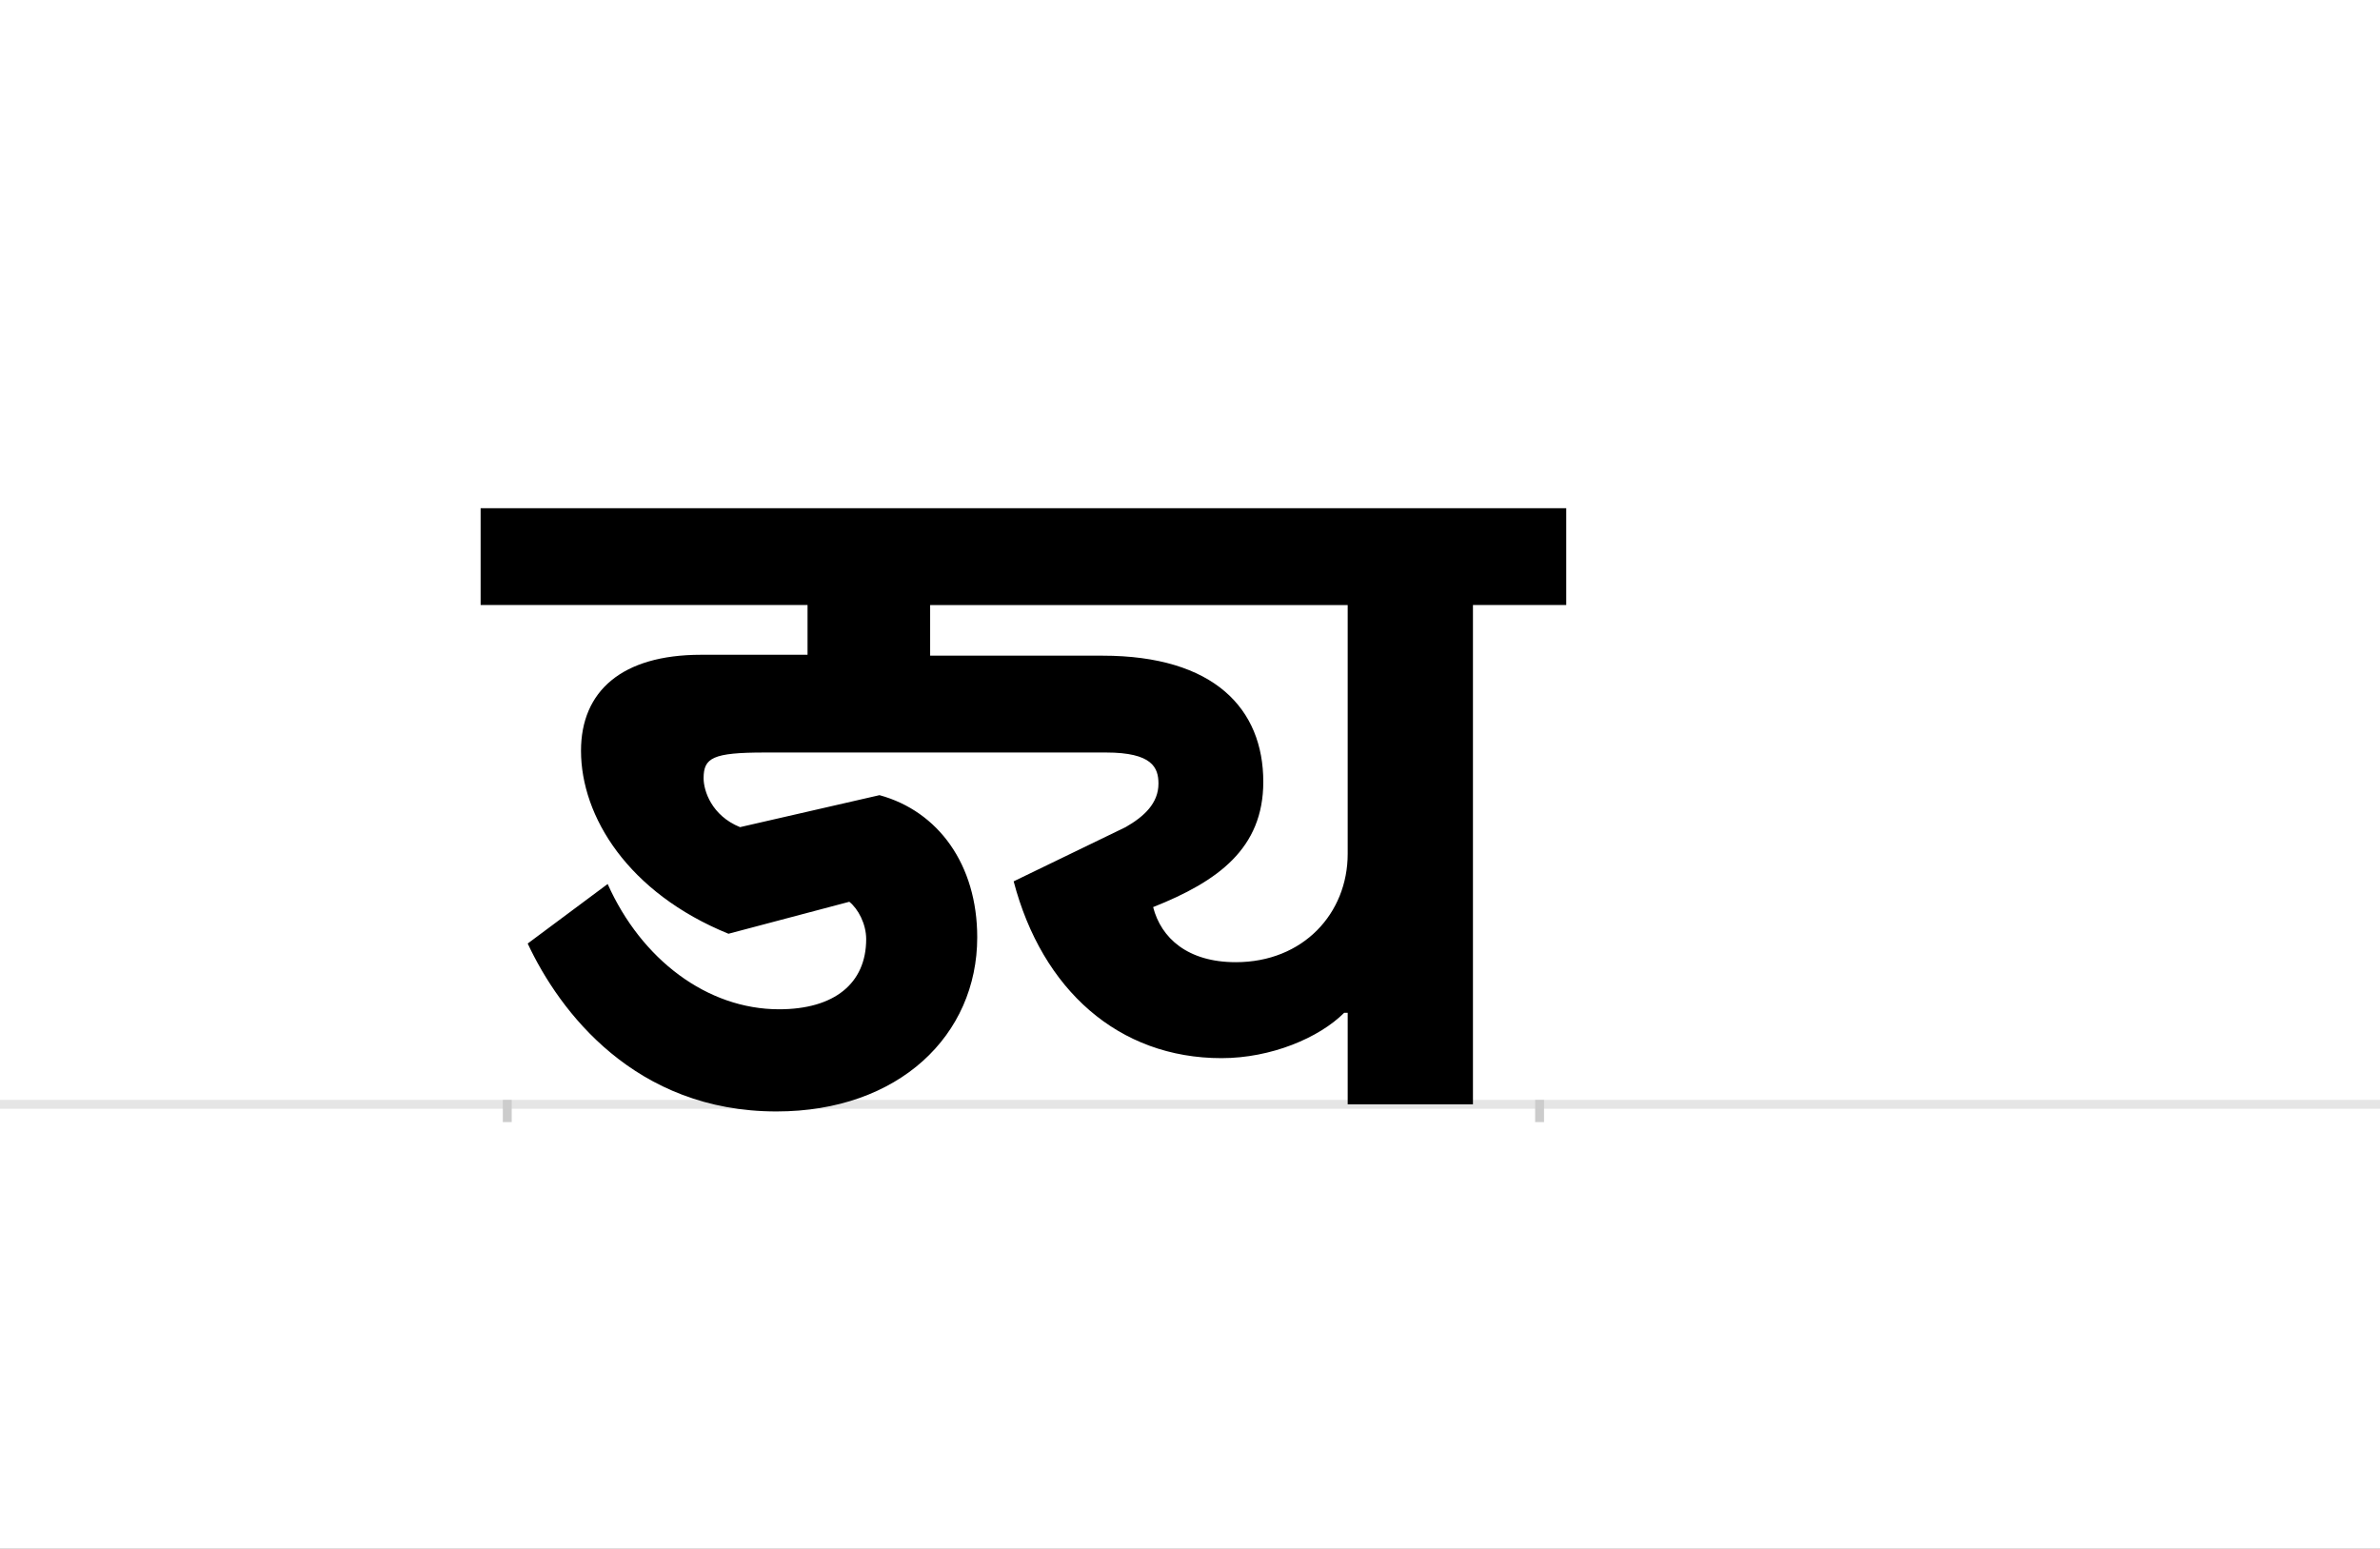 <?xml version="1.0" encoding="UTF-8"?>
<svg height="1743" version="1.1" width="2679" xmlns="http://www.w3.org/2000/svg" xmlns:xlink="http://www.w3.org/1999/xlink">
 <rect width="100%" height="100%" fill="#808080" stroke="none"/>
 <path d="M0,0 l2679,0 l0,1743 l-2679,0 Z M0,0" fill="rgb(255,255,255)" transform="matrix(1,0,0,-1,0,1743)"/>
 <path d="M0,0 l2679,0" fill="none" stroke="rgb(229,229,229)" stroke-width="10" transform="matrix(1,0,0,-1,0,1243)"/>
 <path d="M0,5 l0,-25" fill="none" stroke="rgb(204,204,204)" stroke-width="10" transform="matrix(1,0,0,-1,571,1243)"/>
 <path d="M0,5 l0,-25" fill="none" stroke="rgb(204,204,204)" stroke-width="10" transform="matrix(1,0,0,-1,1733,1243)"/>
 <path d="M820,160 c-54,0,-84,27,-93,62 c73,29,124,66,124,141 c0,82,-55,142,-181,142 l-194,0 l0,57 l470,0 l0,-280 c0,-67,-50,-122,-126,-122 Z M942,103 l4,0 l0,-103 l141,0 l0,562 l105,0 l0,109 l-1222,0 l0,-109 l368,0 l0,-56 l-120,0 c-89,0,-135,-41,-135,-108 c0,-74,53,-160,166,-206 l136,36 c10,-8,19,-25,19,-42 c0,-50,-36,-79,-98,-79 c-81,0,-155,56,-193,141 l-90,-67 c36,-77,121,-189,280,-189 c138,0,226,86,226,196 c0,82,-44,142,-110,160 l-157,-36 c-32,13,-41,41,-41,55 c0,23,10,29,69,29 l384,0 c52,0,59,-17,59,-35 c0,-22,-16,-37,-37,-49 l-126,-61 c32,-122,118,-199,234,-199 c56,0,110,23,138,51 Z M942,103" fill="rgb(0,0,0)" transform="matrix(1,0,0,-1,571,1243)"/>
</svg>